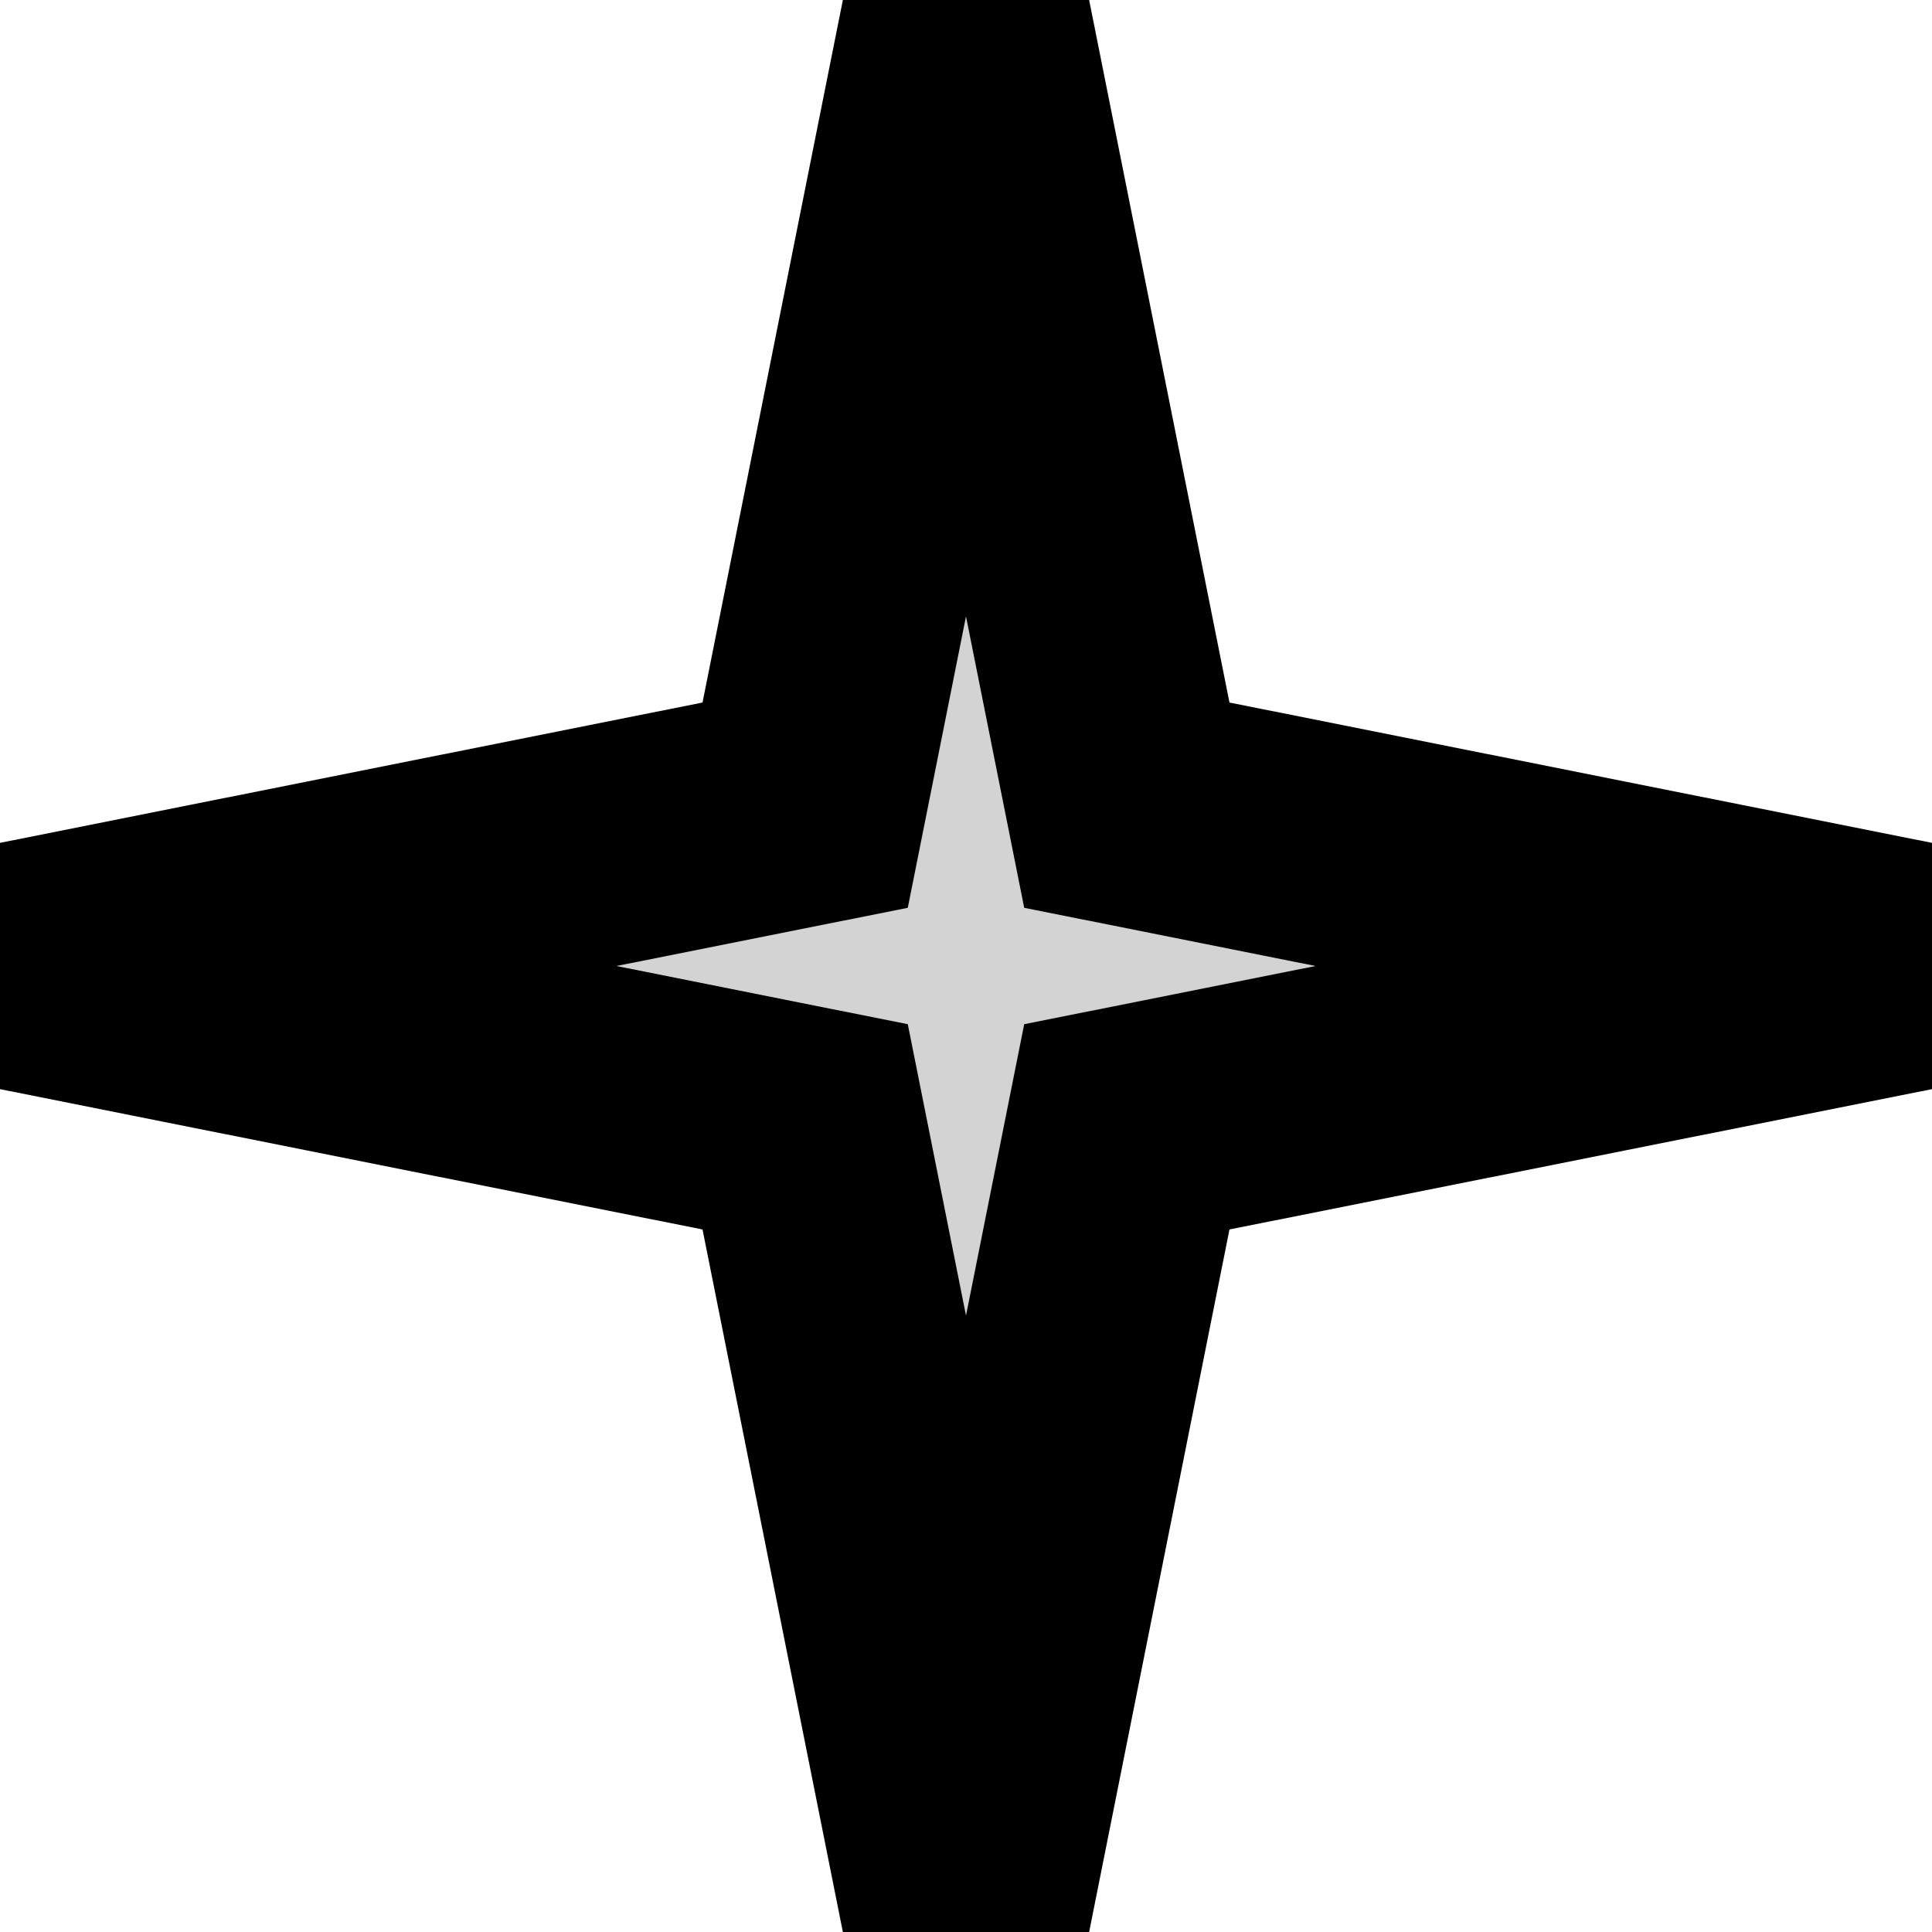 <?xml version="1.0" standalone="no"?>
<!DOCTYPE svg PUBLIC "-//W3C//DTD SVG 1.1//EN" "http://www.w3.org/Graphics/SVG/1.1/DTD/svg11.dtd">
<svg width="4mm" height="4mm" viewBox="-2 -2 4 4" xmlns="http://www.w3.org/2000/svg" version="1.1">
<title>OpenSCAD Model</title>
<path d="
M 0.333,0.333 L 2,-0 L 0.333,-0.333 L 0,-2 L -0.333,-0.333 L -2,-0
 L -0.333,0.333 L 0,2 z
" stroke="black" fill="lightgray" stroke-width="0.5"/>
</svg>
